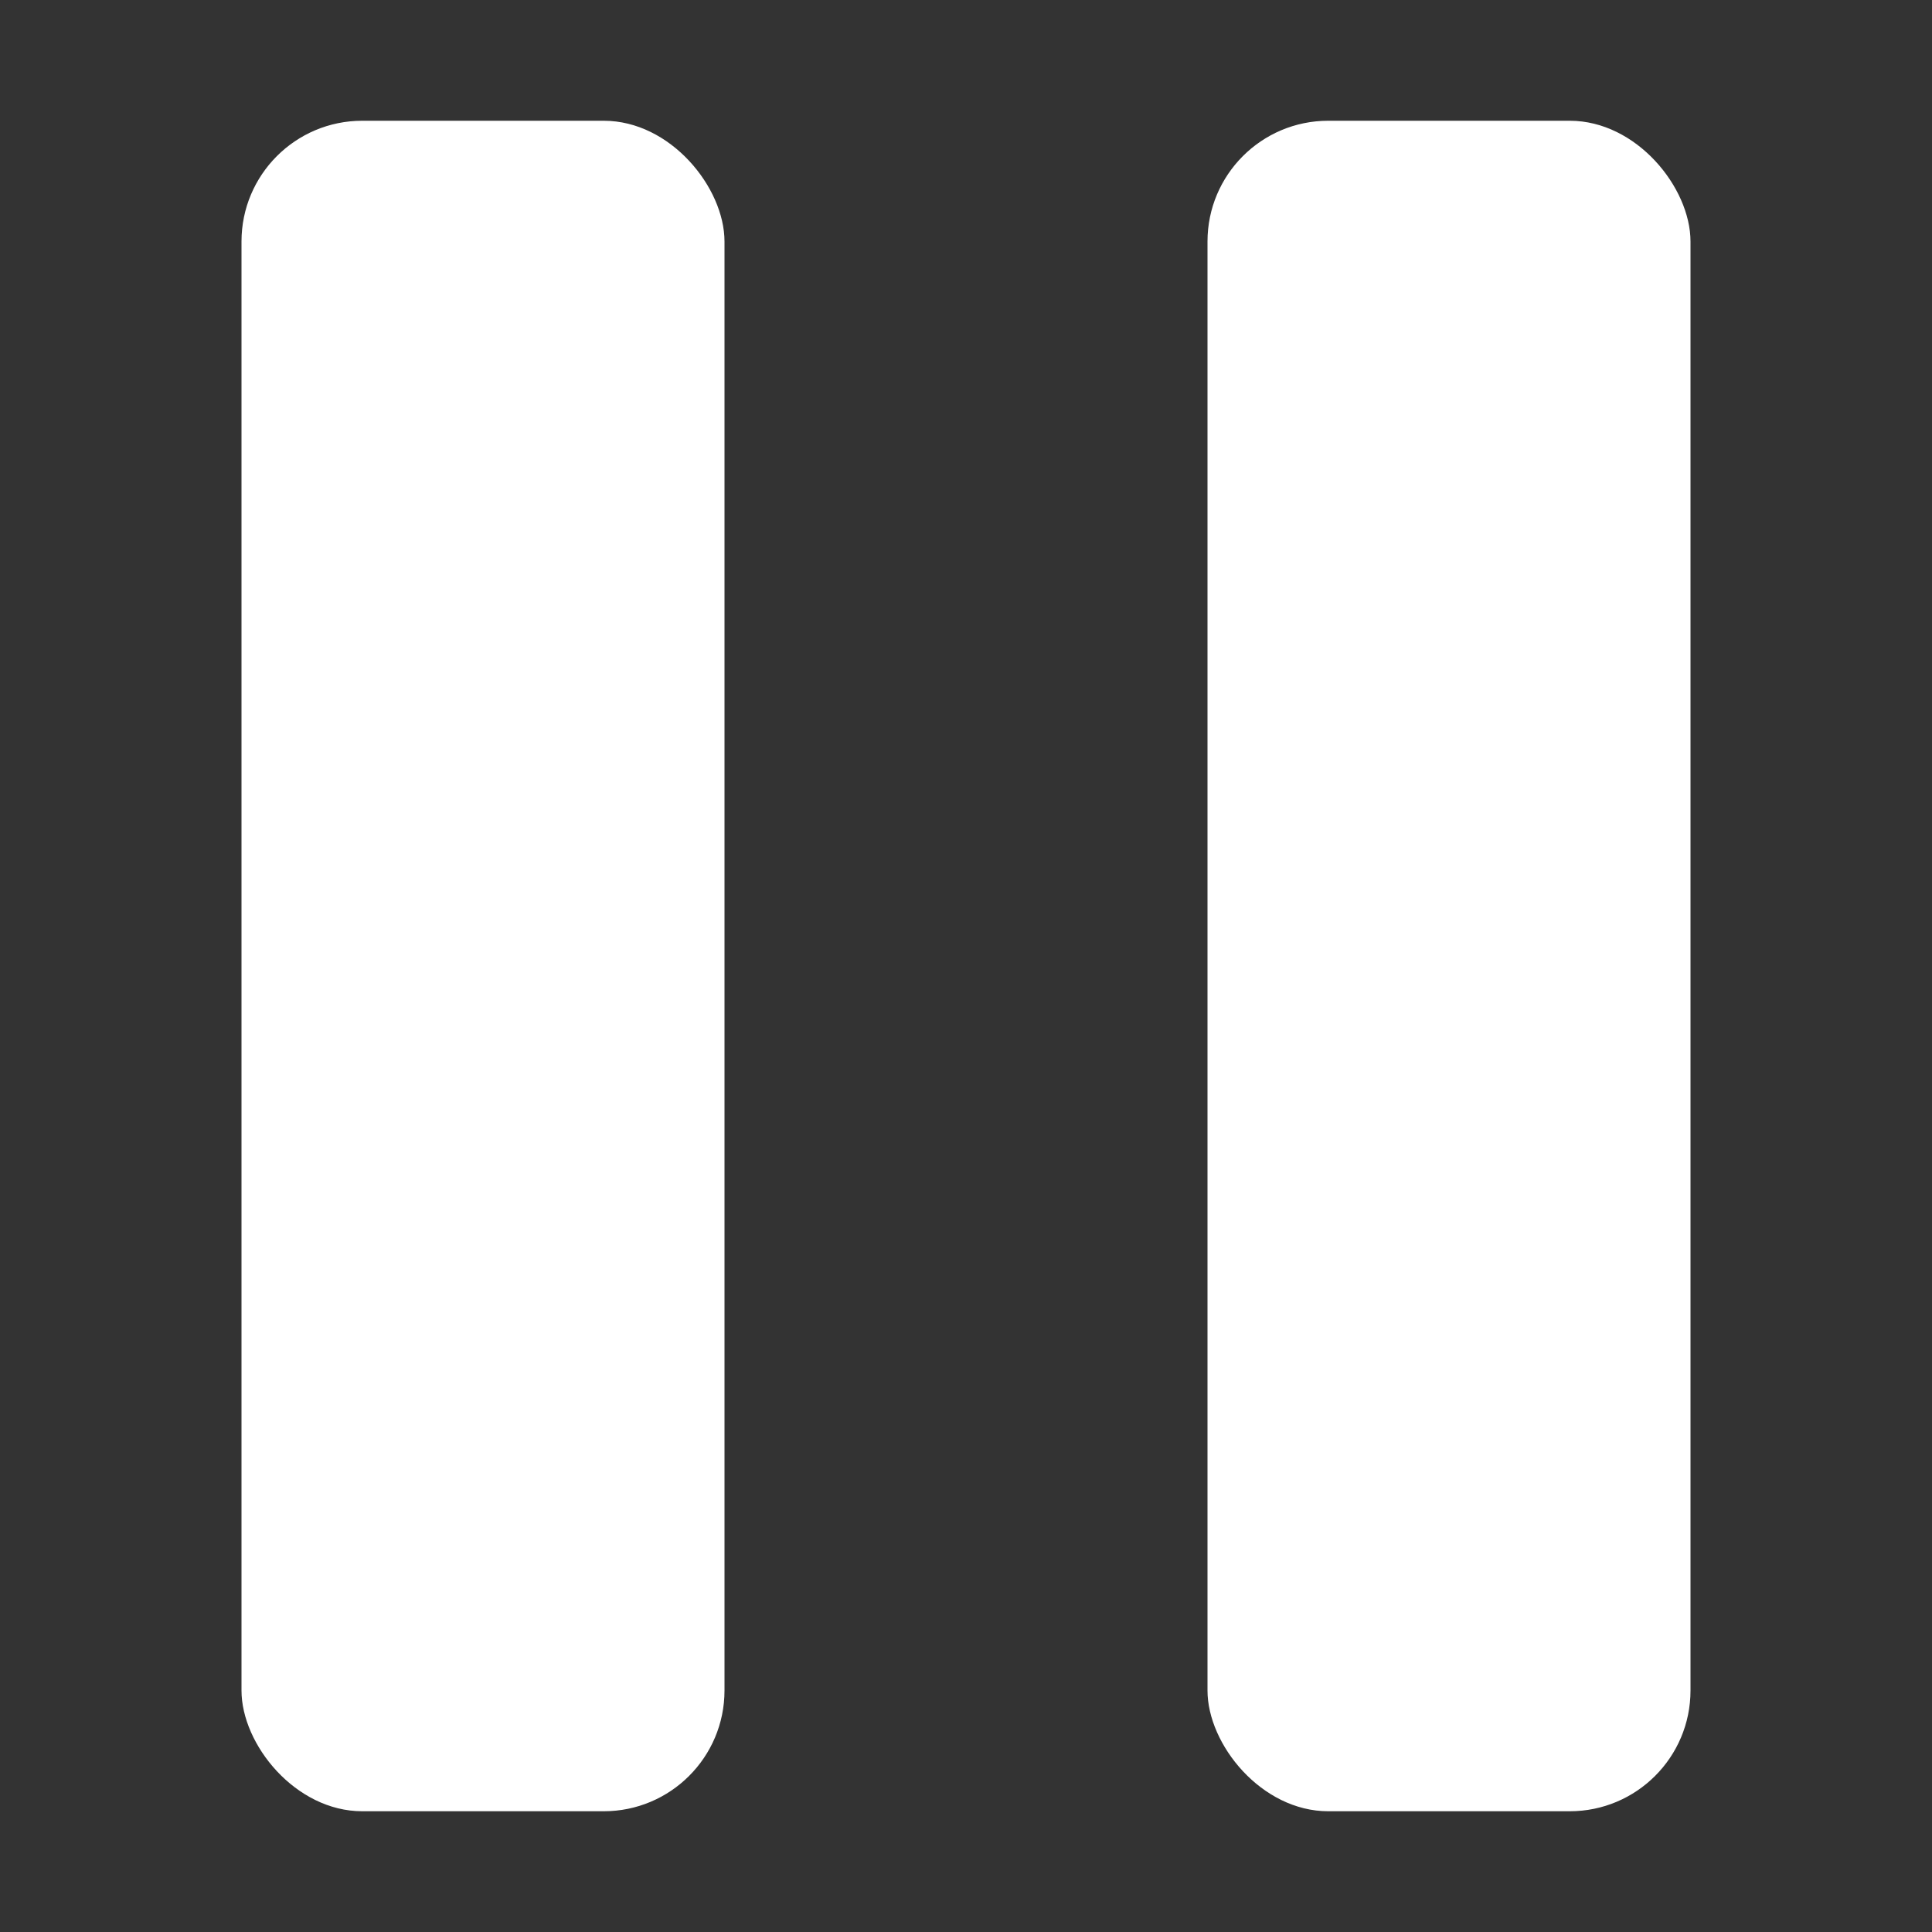 <svg width="16" height="16" viewBox="0 0 16 16" fill="none" xmlns="http://www.w3.org/2000/svg">
<rect x="0" y="0" width="16" height="16" fill="#333333" stroke="none"/>
<rect x="2" y="1" width="4" height="14" rx="1" fill="white"/>
<rect x="10" y="1" width="4" height="14" rx="1" fill="white"/>
</svg>
